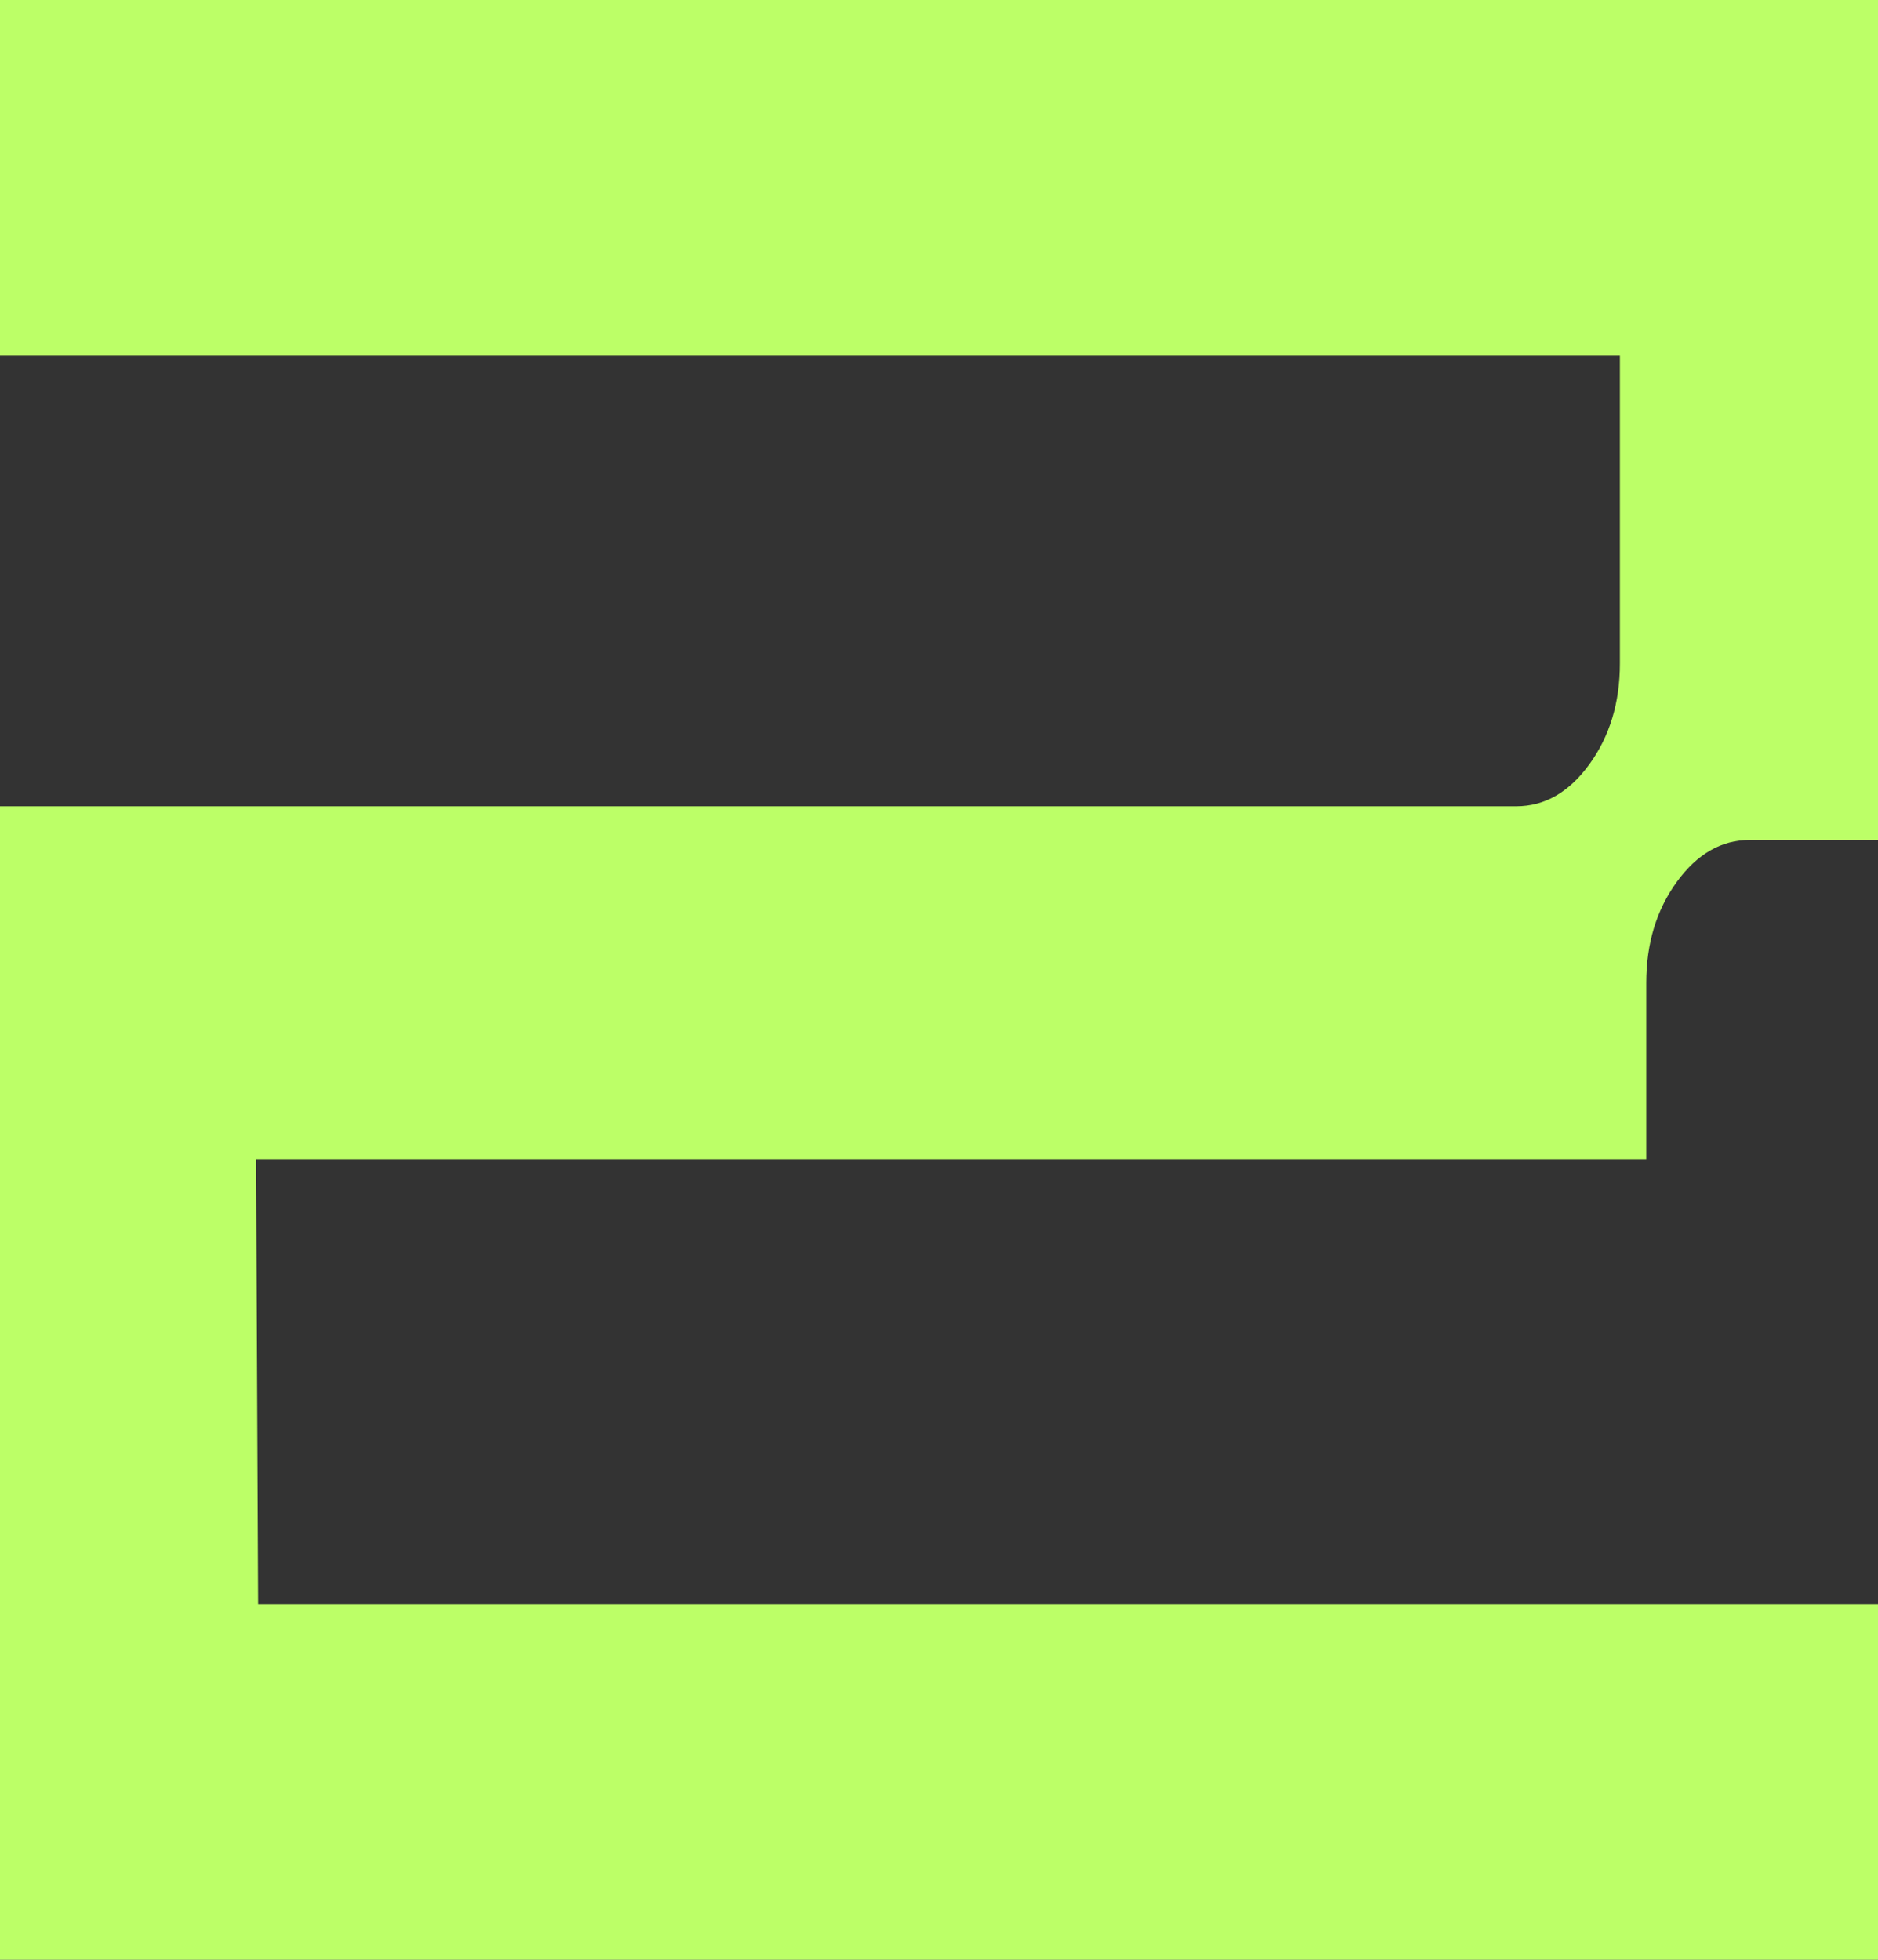 <svg width="23" height="24" viewBox="0 0 23 24" fill="none" xmlns="http://www.w3.org/2000/svg">
<rect x="0" y="0" width="23" height="24" fill="#333333" stroke="none"/>
<path d="M21.432 10.286C21.083 10.286 20.785 10.457 20.536 10.8C20.287 11.143 20.162 11.554 20.162 12.034V14.194H3.136L3.161 19.646H23V24H0V9.874H18.569C18.918 9.874 19.216 9.703 19.465 9.36C19.714 9.017 19.839 8.606 19.839 8.126V4.354H0V0H23V10.286H21.432Z" fill="#BCFF67"/>
</svg>
